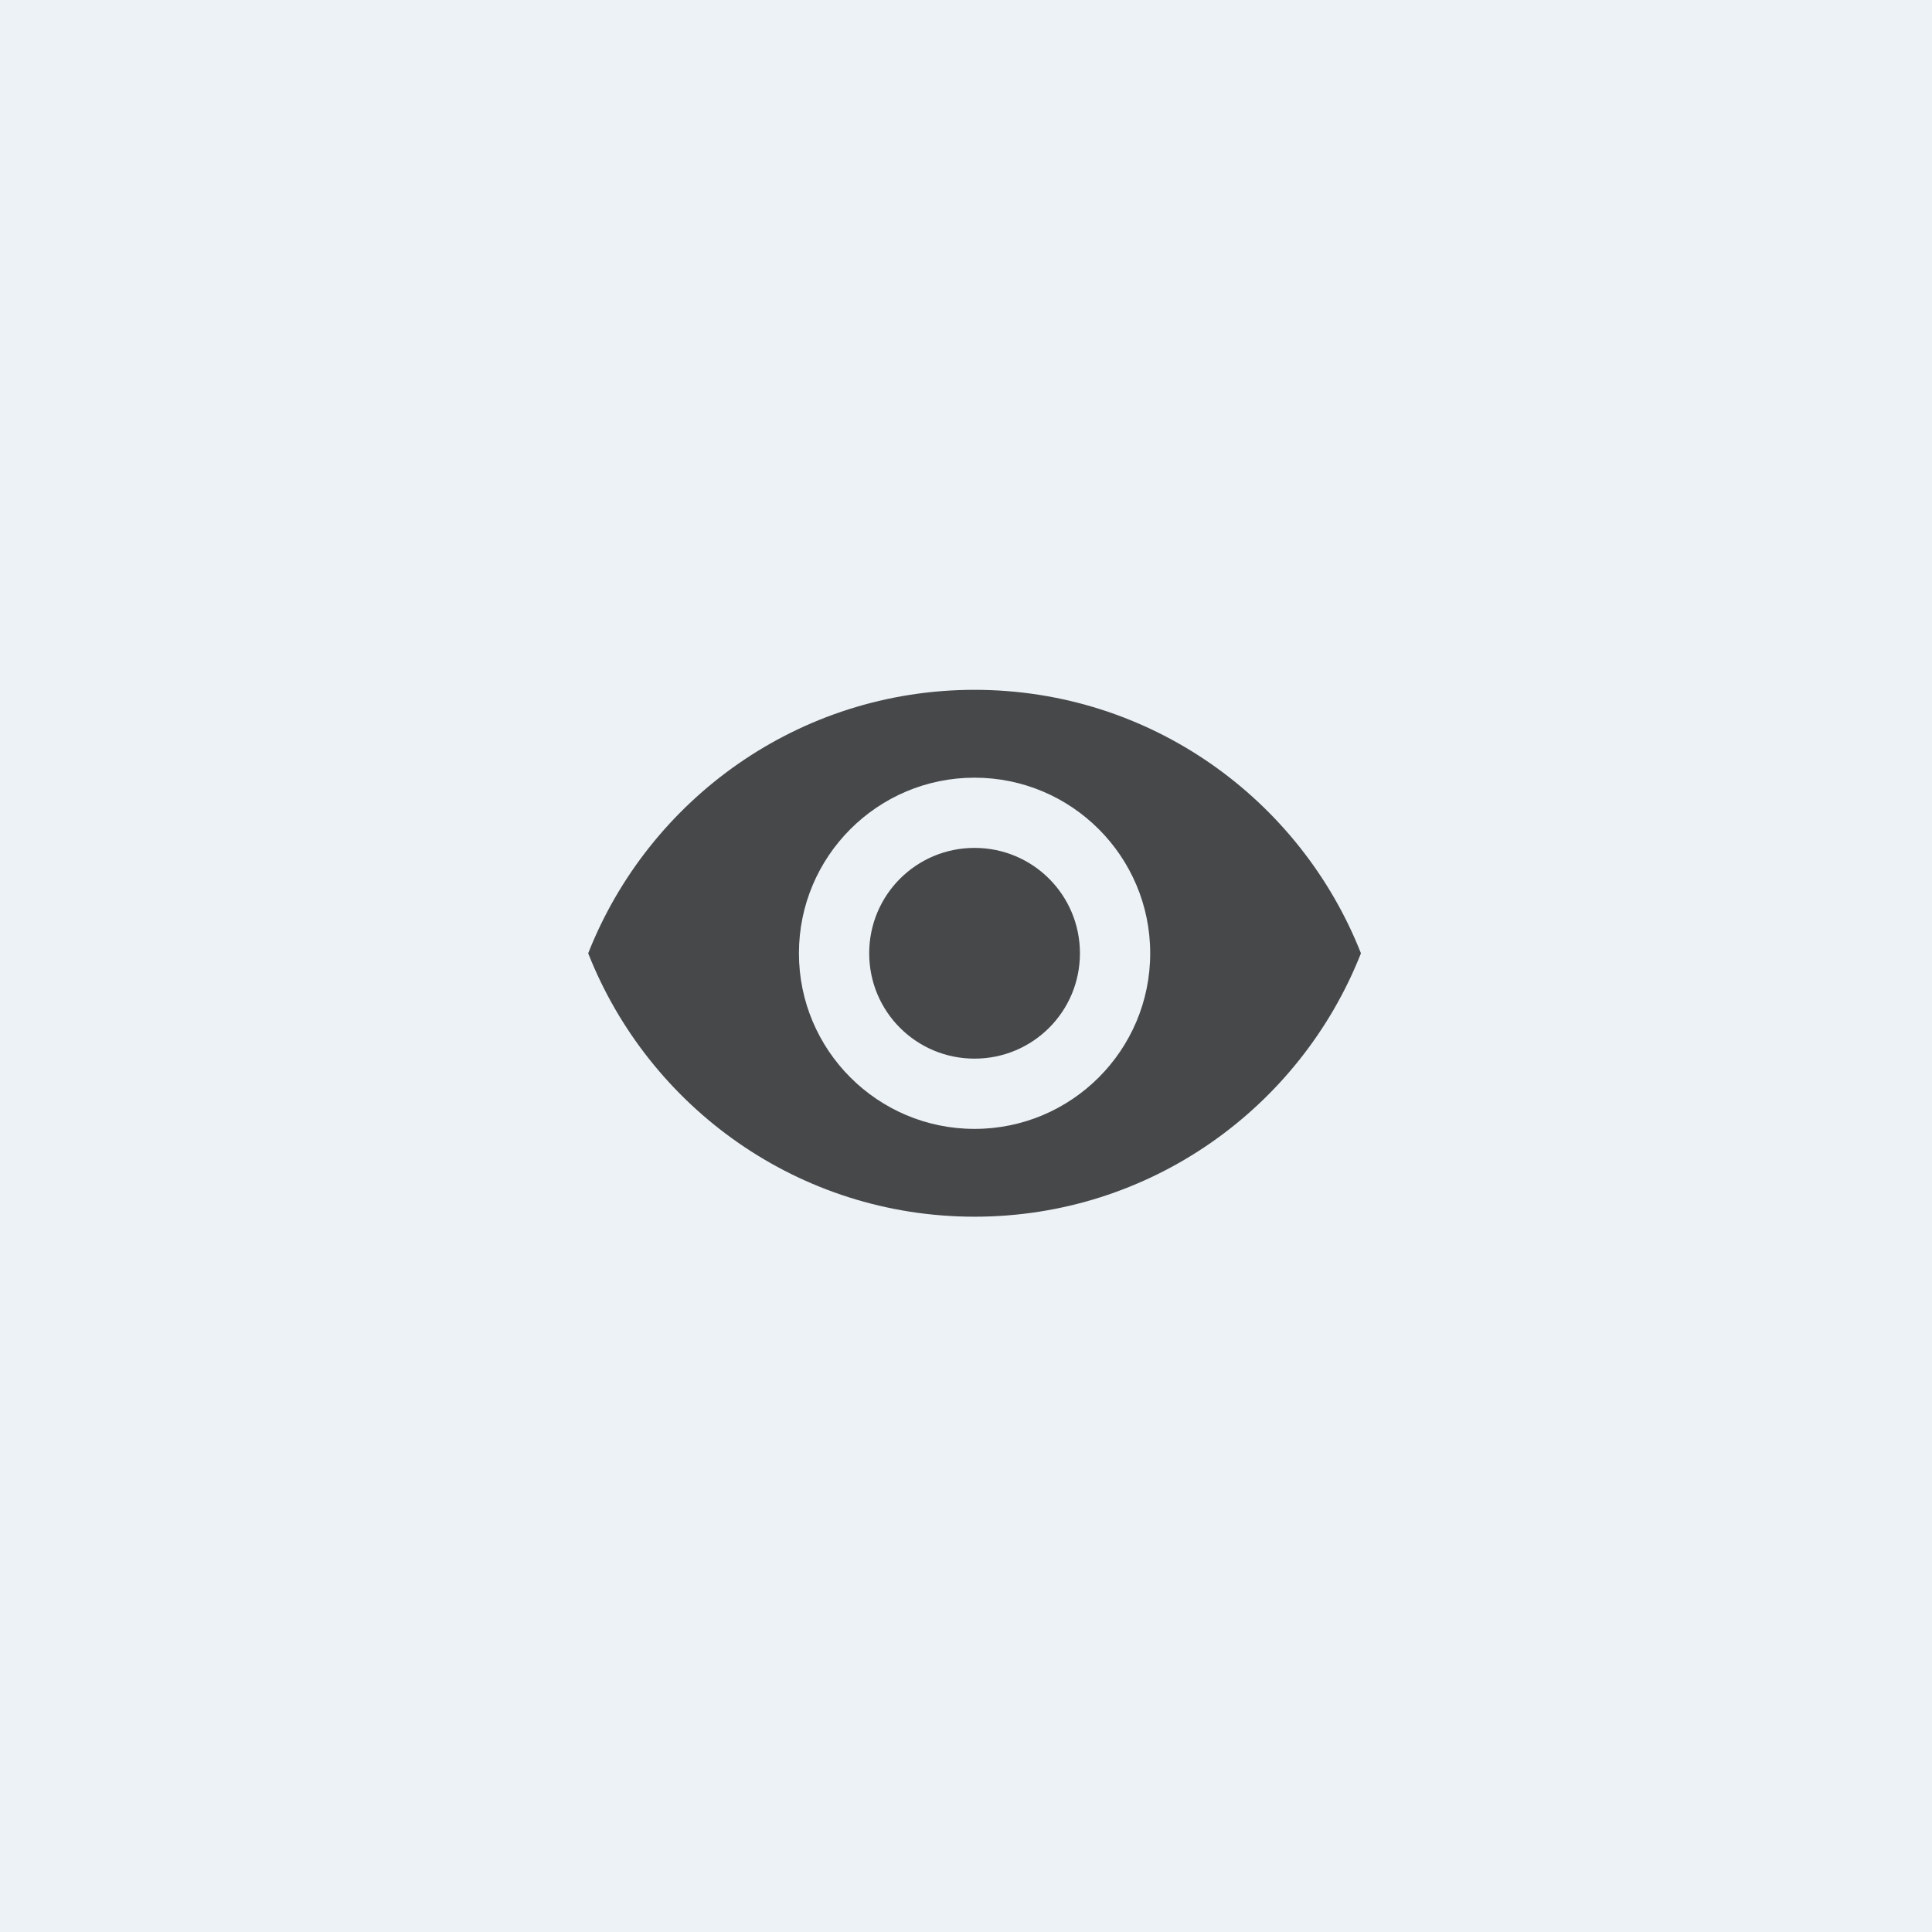 <svg width="38" height="38" viewBox="0 0 38 38" fill="none" xmlns="http://www.w3.org/2000/svg">
<g clip-path="url(#clip0_1_696)">
<rect width="38" height="38" fill="#A8C1D8" fill-opacity="0.2"/>
<path d="M19.168 13.568C15.714 13.568 12.764 15.717 11.569 18.75C12.764 21.783 15.714 23.931 19.168 23.931C22.623 23.931 25.573 21.783 26.768 18.75C25.573 15.717 22.623 13.568 19.168 13.568ZM19.168 22.204C17.262 22.204 15.714 20.657 15.714 18.75C15.714 16.843 17.262 15.296 19.168 15.296C21.075 15.296 22.623 16.843 22.623 18.75C22.623 20.657 21.075 22.204 19.168 22.204ZM19.168 16.677C18.021 16.677 17.096 17.603 17.096 18.75C17.096 19.897 18.021 20.822 19.168 20.822C20.315 20.822 21.241 19.897 21.241 18.75C21.241 17.603 20.315 16.677 19.168 16.677Z" fill="black" fill-opacity="0.7"/>
</g>
<defs>
<clipPath id="clip0_1_696">
<rect width="38" height="38" fill="white"/>
</clipPath>
</defs>
</svg>
